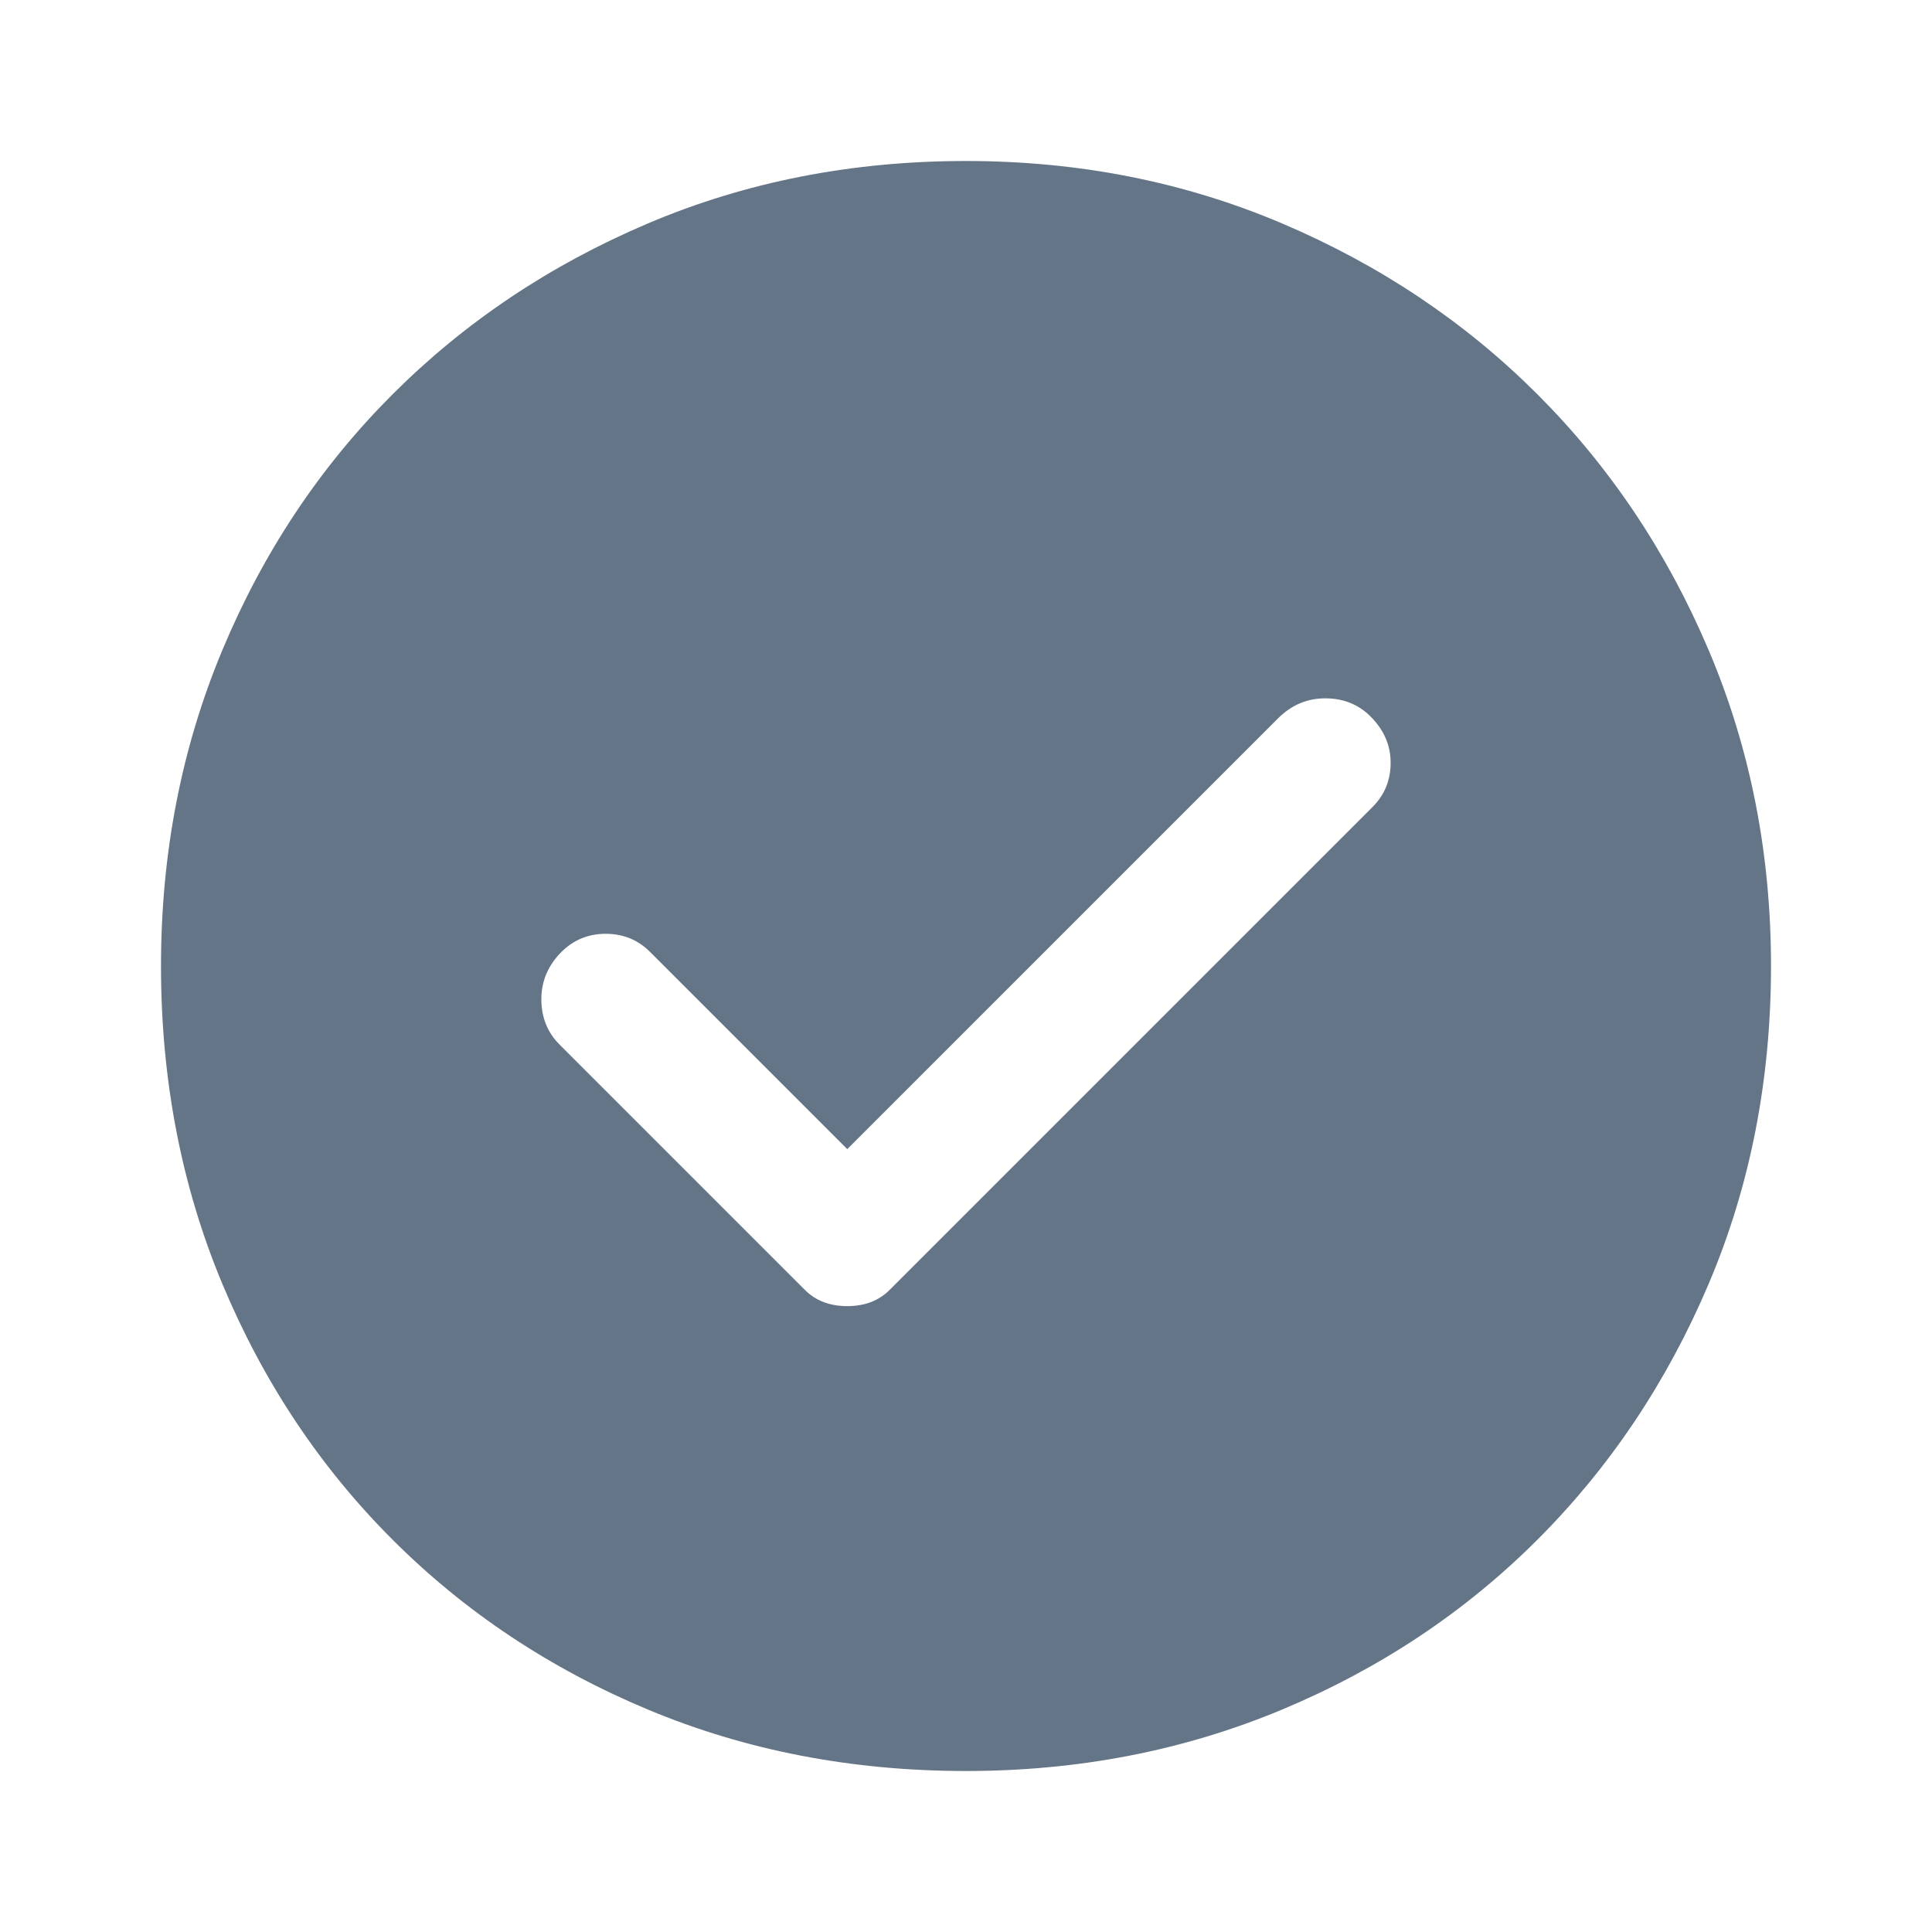 <svg xmlns="http://www.w3.org/2000/svg" fill="#647587" height="48" width="48"><path d="m21.05 28.55-4.9-4.9q-.45-.45-1.1-.45-.65 0-1.1.45-.5.5-.5 1.175t.45 1.125l6.1 6.1q.4.4 1.05.4t1.05-.4l12-12q.45-.45.45-1.1 0-.65-.5-1.15-.45-.45-1.125-.45t-1.175.5ZM24 44q-4.25 0-7.9-1.525-3.65-1.525-6.35-4.225-2.7-2.7-4.225-6.35Q4 28.25 4 24q0-4.2 1.525-7.85Q7.05 12.5 9.75 9.8q2.7-2.7 6.35-4.25Q19.75 4 24 4q4.2 0 7.85 1.55Q35.5 7.1 38.2 9.8q2.7 2.7 4.25 6.35Q44 19.8 44 24q0 4.25-1.55 7.9-1.55 3.65-4.25 6.35-2.7 2.7-6.35 4.225Q28.2 44 24 44Z"/></svg>